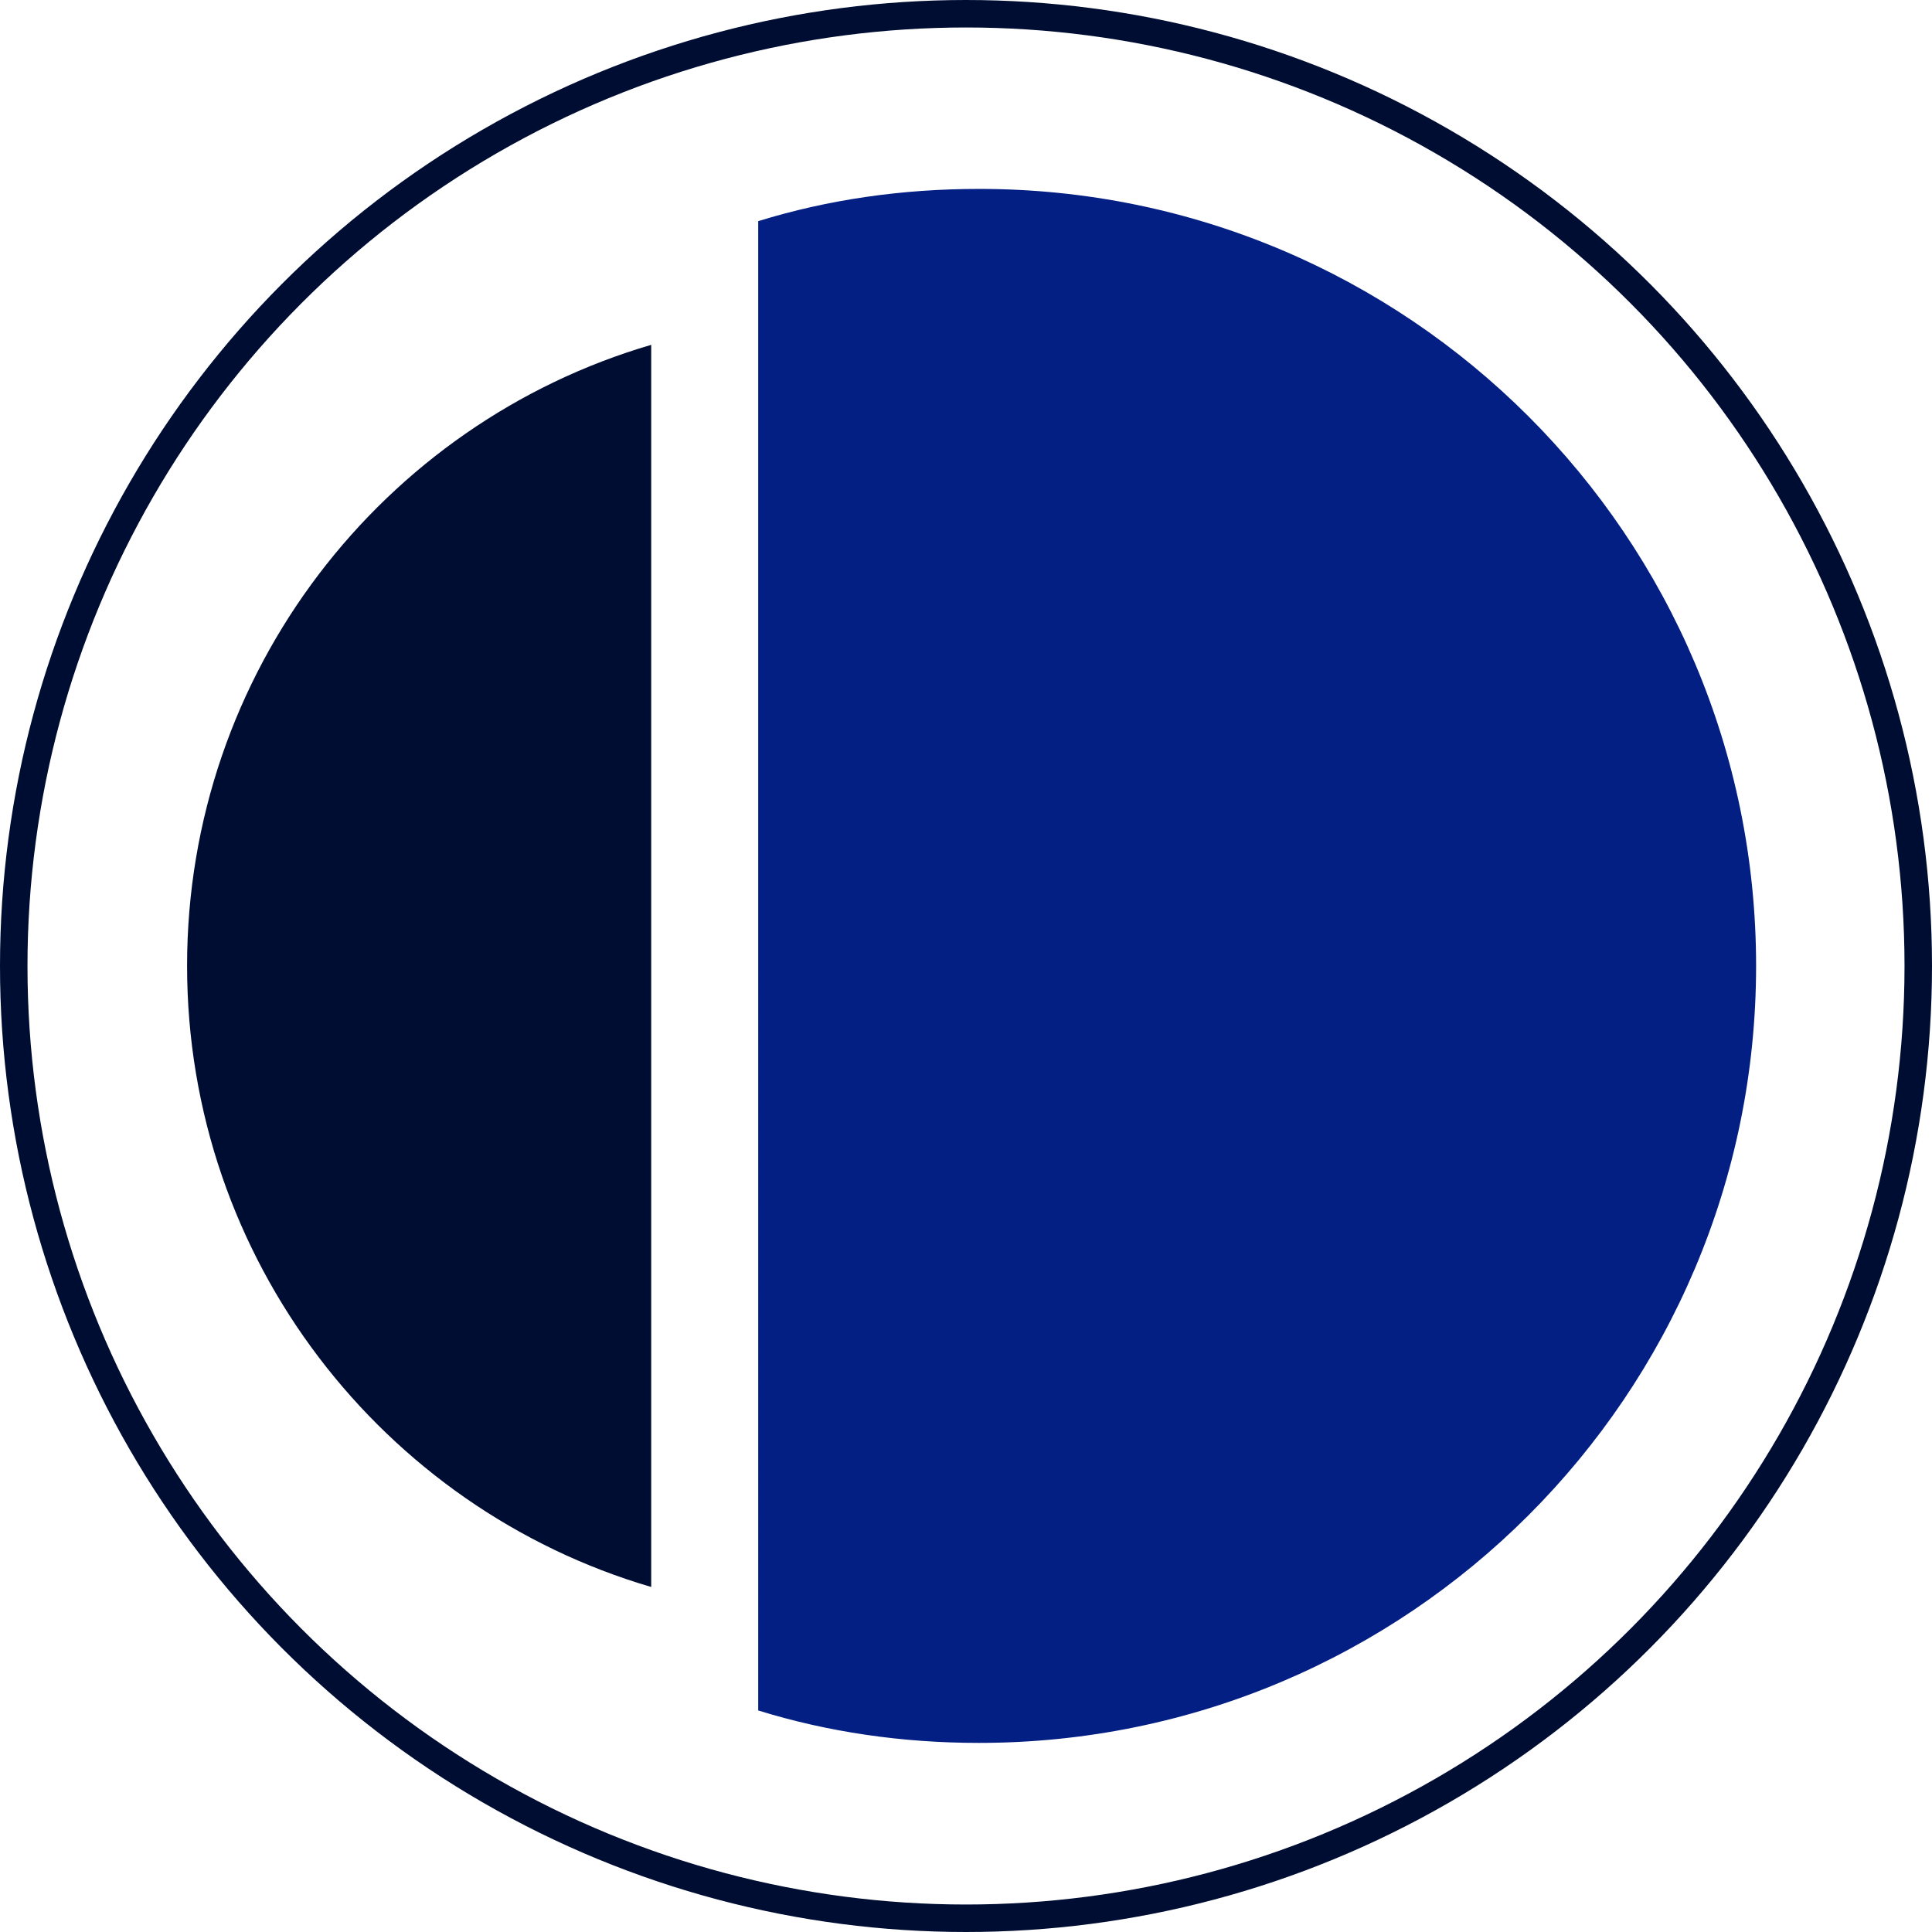 <svg id="Слой_1" data-name="Слой 1" xmlns="http://www.w3.org/2000/svg" viewBox="0 0 1054.4 1054.4"><defs><style>.cls-1{fill:#000d33;}.cls-2{fill:#031f84;}.cls-3{fill:none;stroke:#000d33;stroke-miterlimit:10;stroke-width:15px;}</style></defs><g id="Слой_1-2" data-name="Слой 1"><path class="cls-1" d="M506.1,322.7v677.9C359.8,957.7,252.8,822,252.8,661.6S359.8,365.5,506.1,322.7Z" transform="translate(-150.7 -134.5)"/><path class="cls-2" d="M1109.1,661.6c0,234.2-189.9,424.1-424.1,424.1-42,0-82.4-5.9-120.5-17.7V255.2c38.1-11.8,78.5-17.6,120.5-17.6C919.2,237.5,1109.1,427.4,1109.1,661.6Z" transform="translate(-150.7 -134.5)"/><circle class="cls-3" cx="527.2" cy="527.2" r="519.7"/></g></svg>